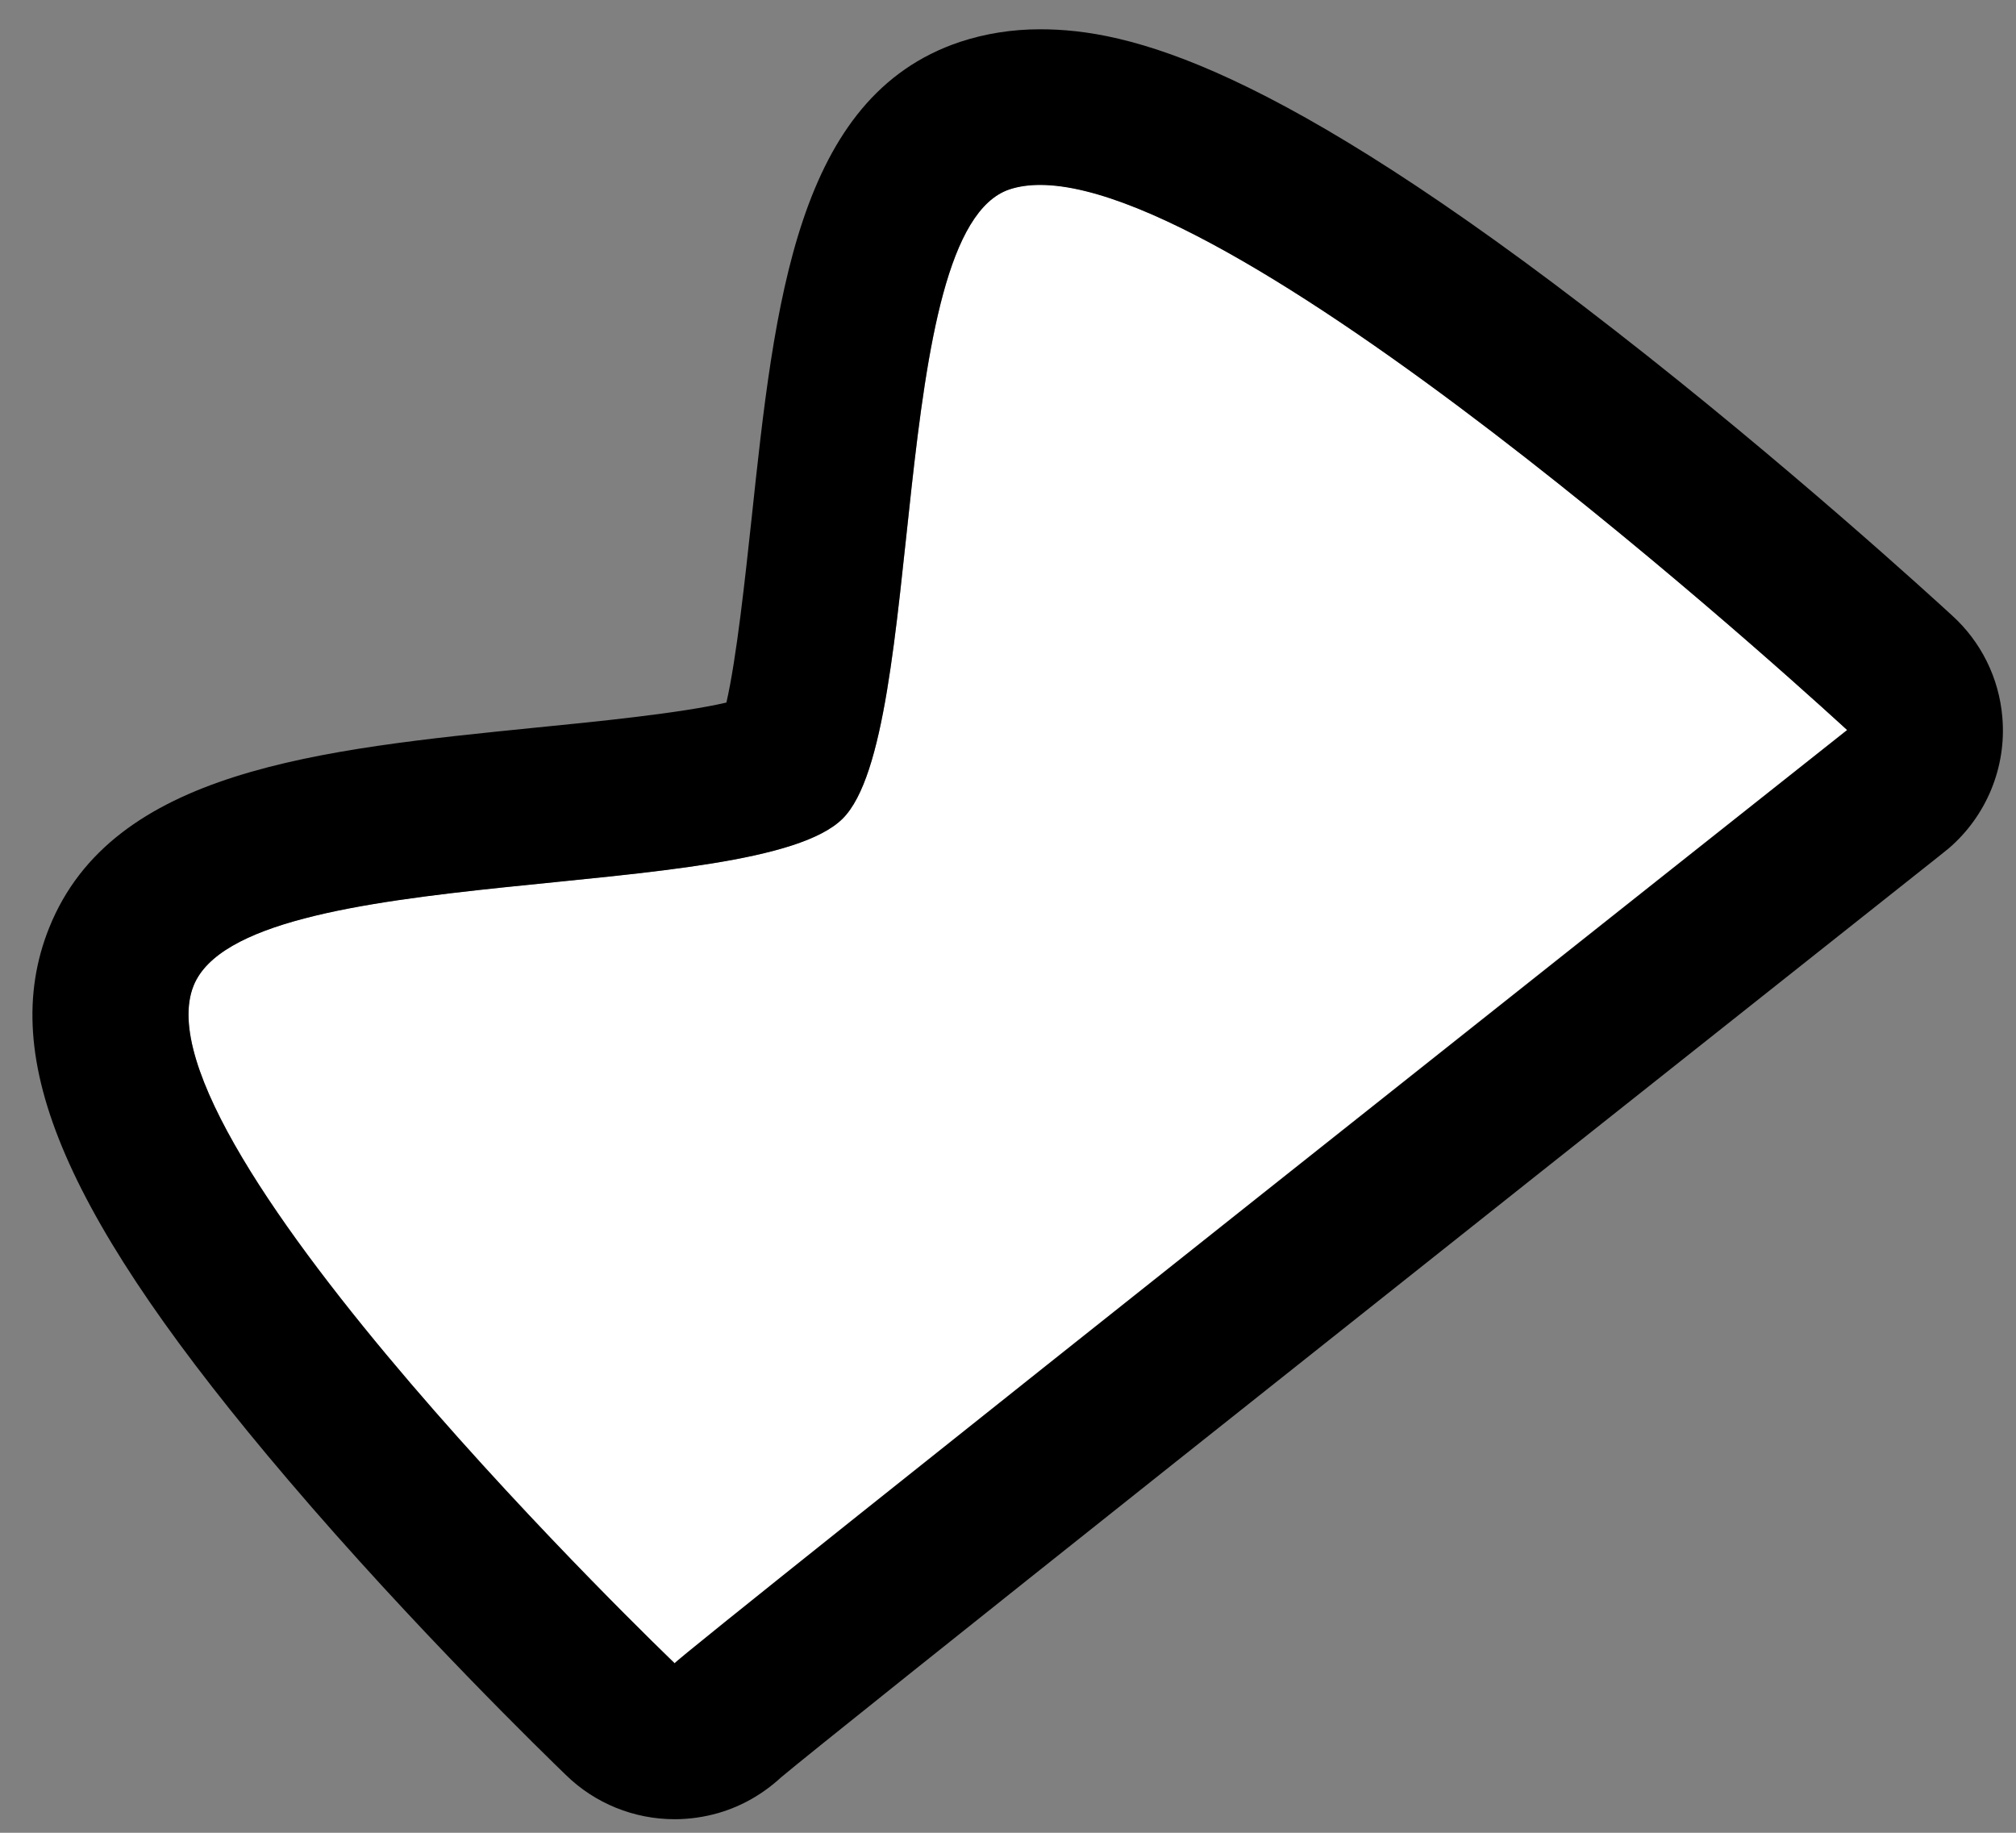 <svg width="44" height="40" viewBox="0 0 44 40" fill="none" xmlns="http://www.w3.org/2000/svg">
<rect x="0" y="0" width="44" height="40" fill="#808080" stroke="none"/>
<path fill-rule="evenodd" clip-rule="evenodd" d="M4.225 21.51C2.851 24.93 14.725 36.298 14.725 36.298C14.732 36.197 40.311 15.93 40.315 15.93C40.311 15.93 26.093 2.772 22.034 4.131C19.346 5.034 20.233 16.028 18.394 17.863C16.499 19.754 5.335 18.754 4.225 21.51Z" fill="white"/>
<path d="M22.702 4.037C27.456 4.037 40.311 15.934 40.315 15.934C40.311 15.938 14.732 36.2 14.725 36.302C14.725 36.302 2.851 24.931 4.225 21.514C5.331 18.758 16.495 19.755 18.391 17.867C20.233 16.032 19.342 5.038 22.03 4.135C22.234 4.067 22.457 4.037 22.702 4.037ZM22.702 0.639C22.087 0.639 21.498 0.734 20.951 0.915C17.387 2.108 16.907 6.593 16.401 11.343C16.265 12.596 16.076 14.371 15.854 15.333C14.868 15.564 13.022 15.749 11.723 15.877C6.955 16.357 2.454 16.806 1.073 20.249C-0.075 23.111 1.435 26.603 6.294 32.304C9.039 35.528 11.935 38.337 12.346 38.734C12.984 39.361 13.841 39.704 14.725 39.704C15.042 39.704 15.363 39.659 15.68 39.568C16.201 39.417 16.662 39.145 17.043 38.794C18.187 37.831 30.476 28.072 42.301 18.701C42.452 18.58 42.531 18.516 42.531 18.516C43.358 17.806 43.796 16.738 43.702 15.654C43.63 14.793 43.233 14.001 42.603 13.431C42.191 13.053 38.99 10.123 35.248 7.212C27.773 1.383 24.616 0.639 22.702 0.639Z" fill="black"/>
</svg>
